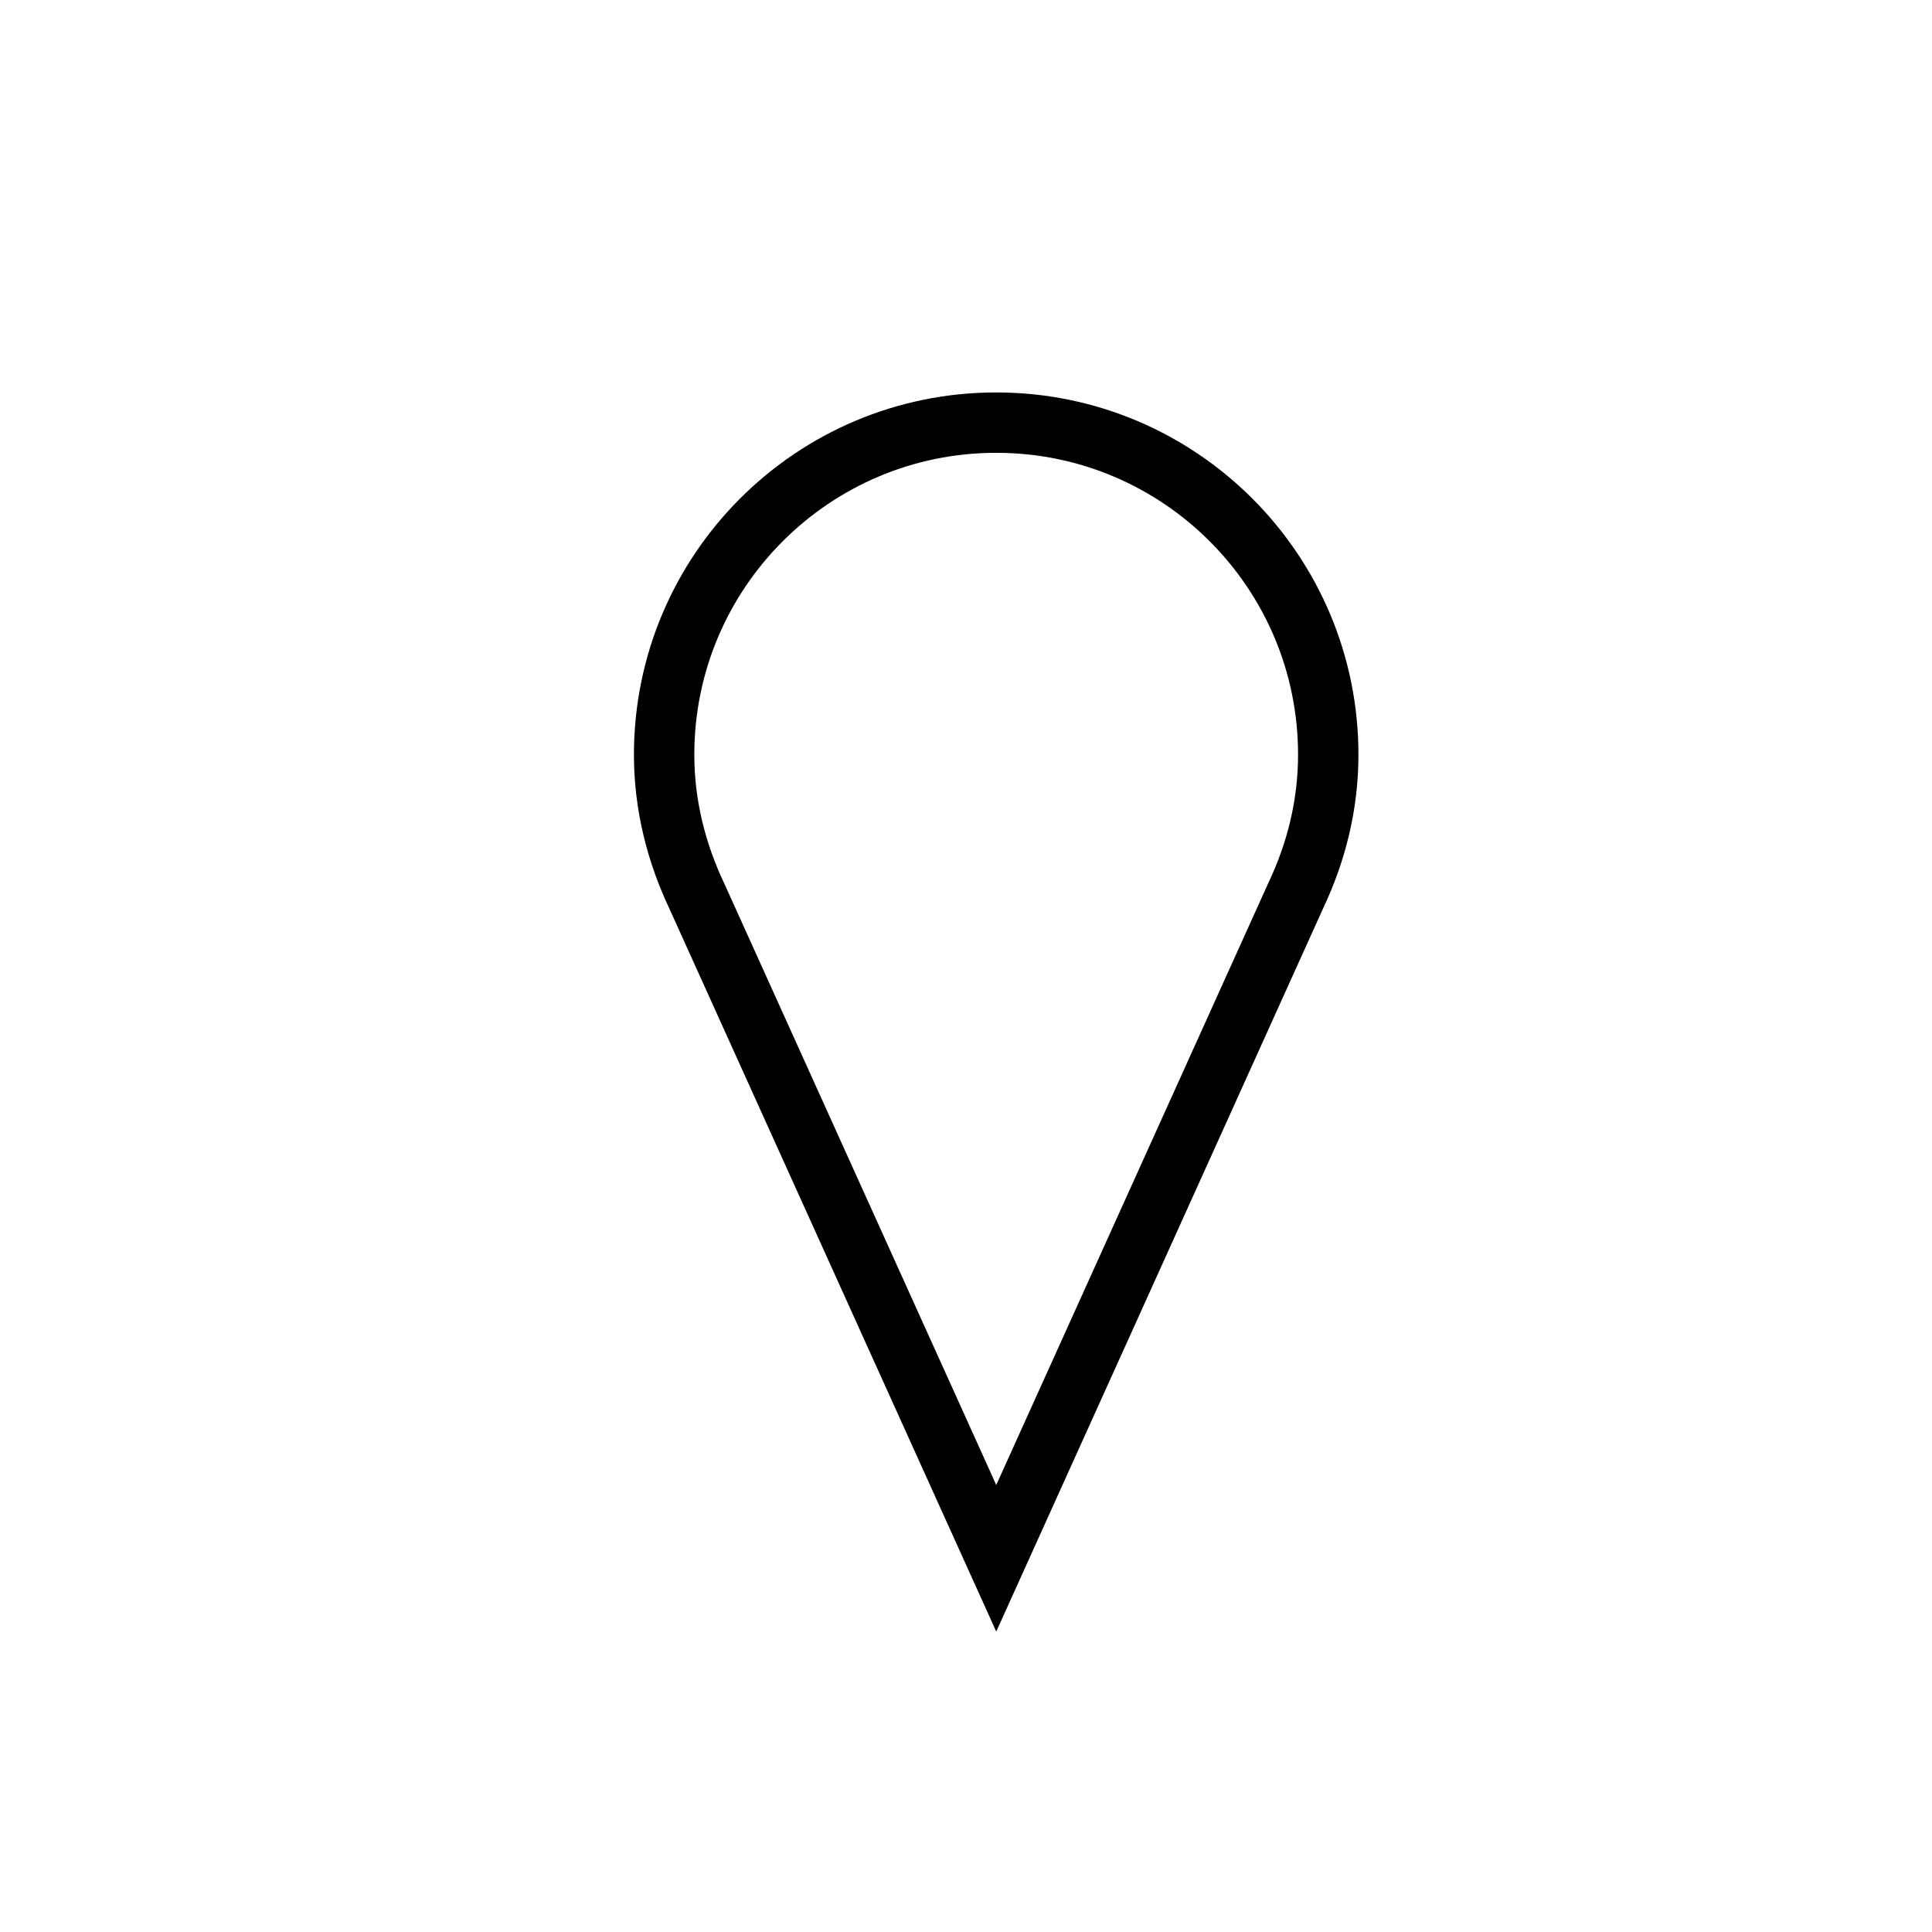 <svg xmlns="http://www.w3.org/2000/svg" width="32" height="32" viewBox="0 0 32 32">
  <path fill="none" stroke="#000000" d="M22,12.5 C22,9.463 19.538,7 16.5,7 C13.463,7 11,9.463 11,12.5 C11,13.34 11.204,14.127 11.54,14.838 L16.501,25.81 L21.466,14.825 C21.8,14.118 22,13.335 22,12.5"/>
</svg>
